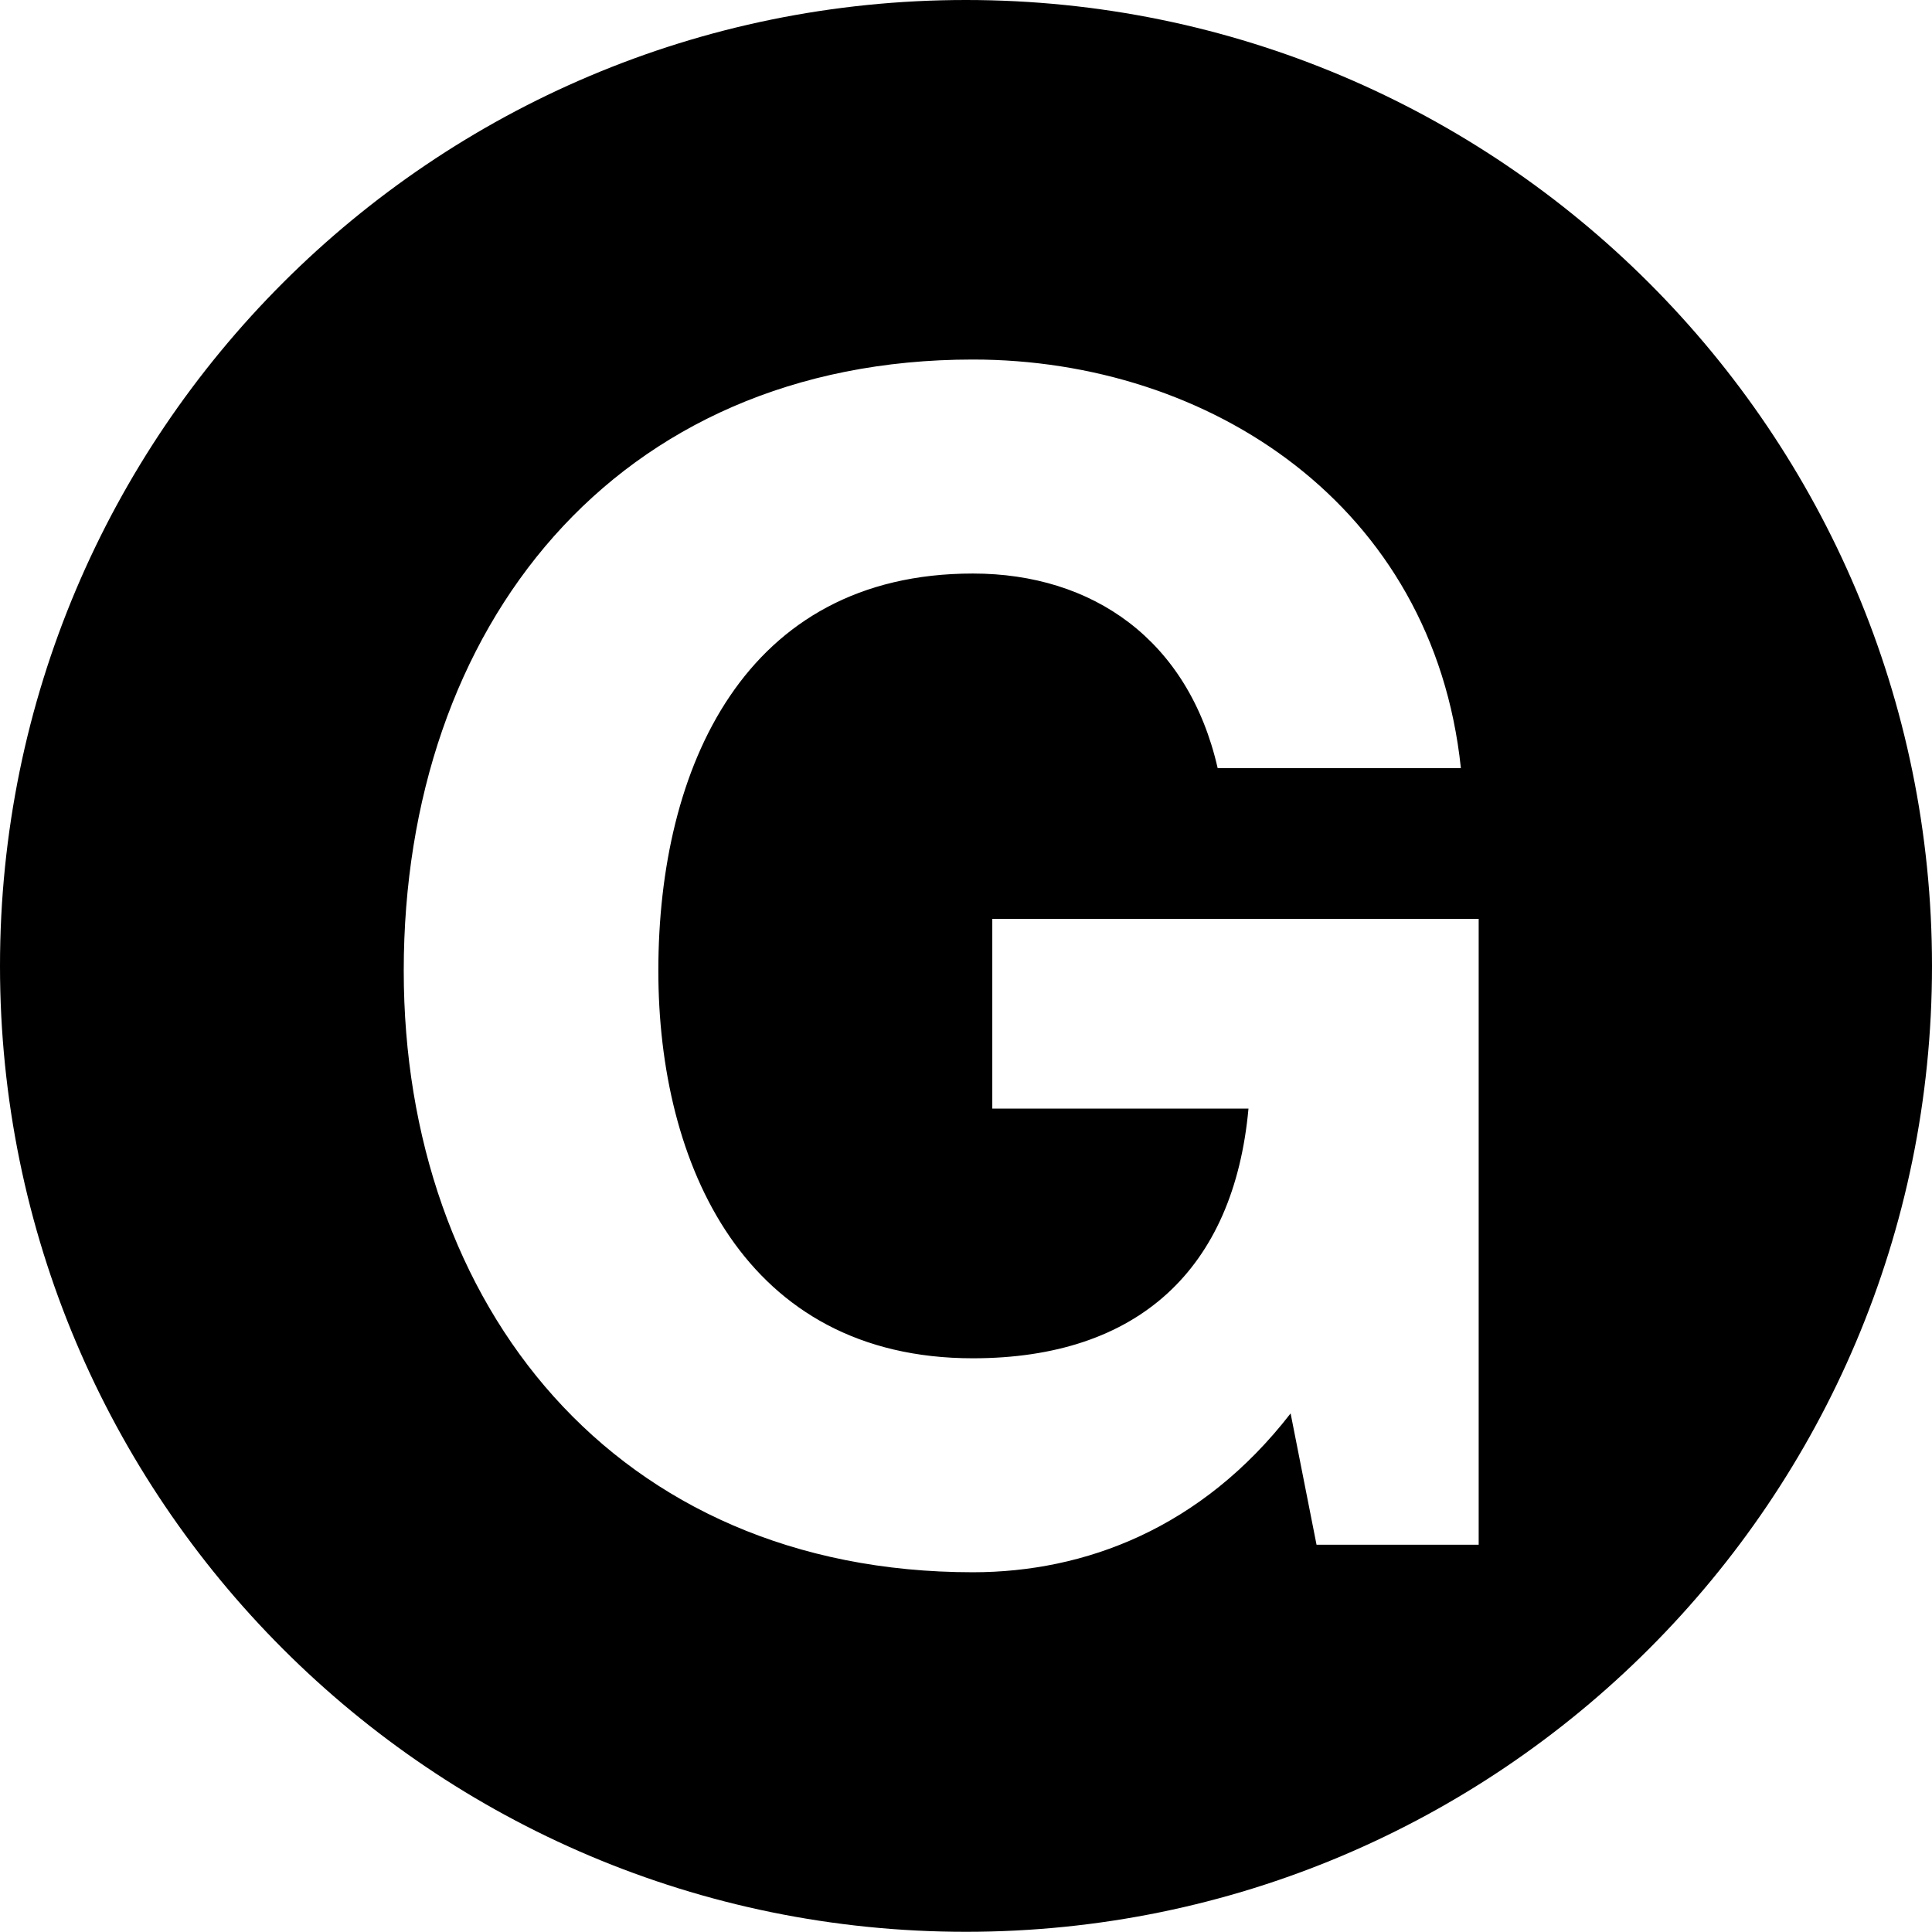 <?xml version="1.0" encoding="UTF-8" standalone="no"?>
<svg
   xmlns:dc="http://purl.org/dc/elements/1.1/"
   xmlns:cc="http://creativecommons.org/ns#"
   xmlns:rdf="http://www.w3.org/1999/02/22-rdf-syntax-ns#"
   xmlns:svg="http://www.w3.org/2000/svg"
   xmlns="http://www.w3.org/2000/svg"
   xmlns:sodipodi="http://sodipodi.sourceforge.net/DTD/sodipodi-0.dtd"
   xmlns:inkscape="http://www.inkscape.org/namespaces/inkscape"
   width="100%"
   height="100%"
   viewBox="0 0 493 493"
   version="1.1"
   xml:space="preserve"
   style="fill-rule:evenodd;clip-rule:evenodd;stroke-linejoin:round;stroke-miterlimit:2;"
   id="svg10"
   sodipodi:docname="vta_green.svg"
   inkscape:version="0.92.3 (2405546, 2018-03-11)"><defs
   id="defs14">
        
    
        
    </defs><sodipodi:namedview
   pagecolor="#ffffff"
   bordercolor="#666666"
   borderopacity="1"
   objecttolerance="10"
   gridtolerance="10"
   guidetolerance="10"
   inkscape:pageopacity="0"
   inkscape:pageshadow="2"
   inkscape:window-width="1920"
   inkscape:window-height="1111"
   id="namedview12"
   showgrid="false"
   inkscape:zoom="0.47870183"
   inkscape:cx="246.5"
   inkscape:cy="246.5"
   inkscape:window-x="-9"
   inkscape:window-y="-9"
   inkscape:window-maximized="1"
   inkscape:current-layer="svg10" />
    <path
   style="fill:#000000;fill-rule:nonzero;stroke-width:8.333"
   d="M 246.475 0 C 110.341 0 0 110.309 0 246.492 C 0 382.6 110.341 492.949 246.475 492.949 C 382.575 492.949 493 382.6 493 246.492 C 493 110.309 382.575 0 246.475 0 z M 248.25 91.744 C 308.658 91.744 365.742 128.985 372.783 196.002 L 310.717 196.002 C 303.275 163.327 278.867 146.352 248.25 146.352 C 189.917 146.352 167.992 196.003 167.992 247.711 C 167.992 296.953 189.917 346.602 248.25 346.602 C 290.45 346.602 314.849 323.835 318.582 282.885 L 253.209 282.885 L 253.209 234.477 L 377.324 234.477 L 377.324 394.178 L 335.949 394.178 L 329.332 360.668 C 306.59 390.026 276.8 401.201 248.25 401.201 C 156.817 401.201 103.025 332.944 103.025 247.711 C 103.025 160.019 156.817 91.744 248.25 91.744 z "
   id="path2" />
    
</svg>